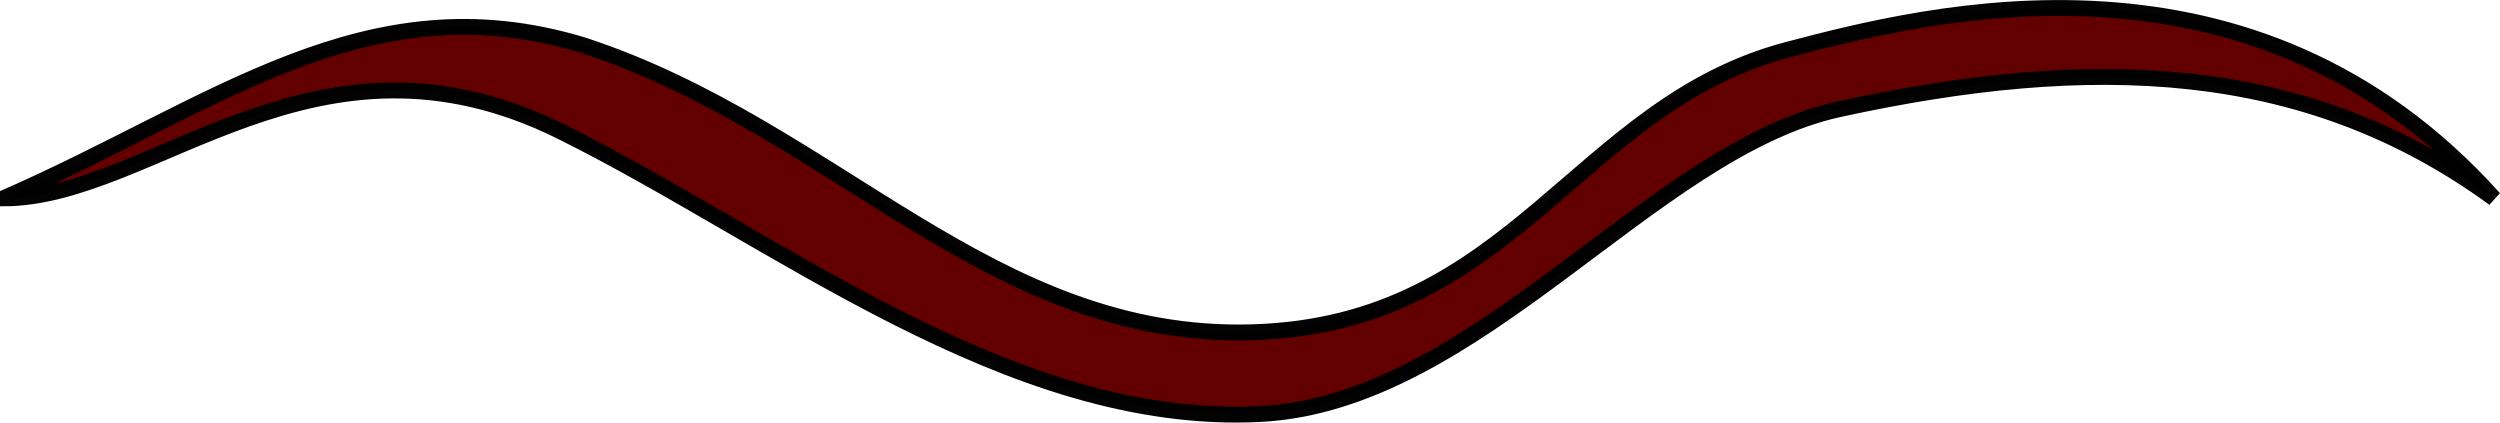 <?xml version="1.0" encoding="UTF-8" standalone="no"?>
<!-- Created with Inkscape (http://www.inkscape.org/) -->

<svg
   xmlns:dc="http://purl.org/dc/elements/1.1/"
   xmlns:cc="http://creativecommons.org/ns#"
   xmlns:rdf="http://www.w3.org/1999/02/22-rdf-syntax-ns#"
   xmlns:svg="http://www.w3.org/2000/svg"
   xmlns="http://www.w3.org/2000/svg"
   xmlns:sodipodi="http://sodipodi.sourceforge.net/DTD/sodipodi-0.dtd"
   xmlns:inkscape="http://www.inkscape.org/namespaces/inkscape"
   width="315.656"
   height="53.347"
   id="svg4790"
   version="1.1"
   inkscape:version="0.48.4 r9939"
   sodipodi:docname="New document 10">
  <defs
     id="defs4792" />
  <sodipodi:namedview
     id="base"
     pagecolor="#ffffff"
     bordercolor="#666666"
     borderopacity="1.0"
     inkscape:pageopacity="0.0"
     inkscape:pageshadow="2"
     inkscape:zoom="0.35"
     inkscape:cx="146.9375"
     inkscape:cy="-96.190907"
     inkscape:document-units="px"
     inkscape:current-layer="layer1"
     showgrid="false"
     fit-margin-top="0"
     fit-margin-left="0"
     fit-margin-right="0"
     fit-margin-bottom="0"
     inkscape:window-width="438"
     inkscape:window-height="409"
     inkscape:window-x="842"
     inkscape:window-y="18"
     inkscape:window-maximized="0" />
  <g
     inkscape:label="Layer 1"
     inkscape:groupmode="layer"
     id="layer1"
     transform="translate(-228.062,-382.824)">
    <path
       style="fill:#620000;fill-opacity:1;stroke:#000000;stroke-width:2;stroke-miterlimit:4;stroke-opacity:0.987;stroke-dasharray:none;display:inline"
       d="m 228.462,407.876 c 26.649,-11.625 45.749,-27.685 73.228,-19.348 31.909,10.443 51.416,37.215 84.512,36.247 33.096,-0.968 40.86,-28.653 67.577,-35.675 17.712,-4.655 58.681,-15.188 89.188,18.776 -23.901,-17.43 -50.945,-18.18 -82.675,-11.266 -23.796,5.186 -45.632,37.111 -73.151,38.492 -31.695,1.591 -61.218,-22.271 -88.268,-35.675 -31.069,-15.397 -51.461,8.45 -70.412,8.45 z"
       id="rect5655"
       inkscape:connector-curvature="0"
       sodipodi:nodetypes="ccsscsasc" />
  </g>
</svg>
